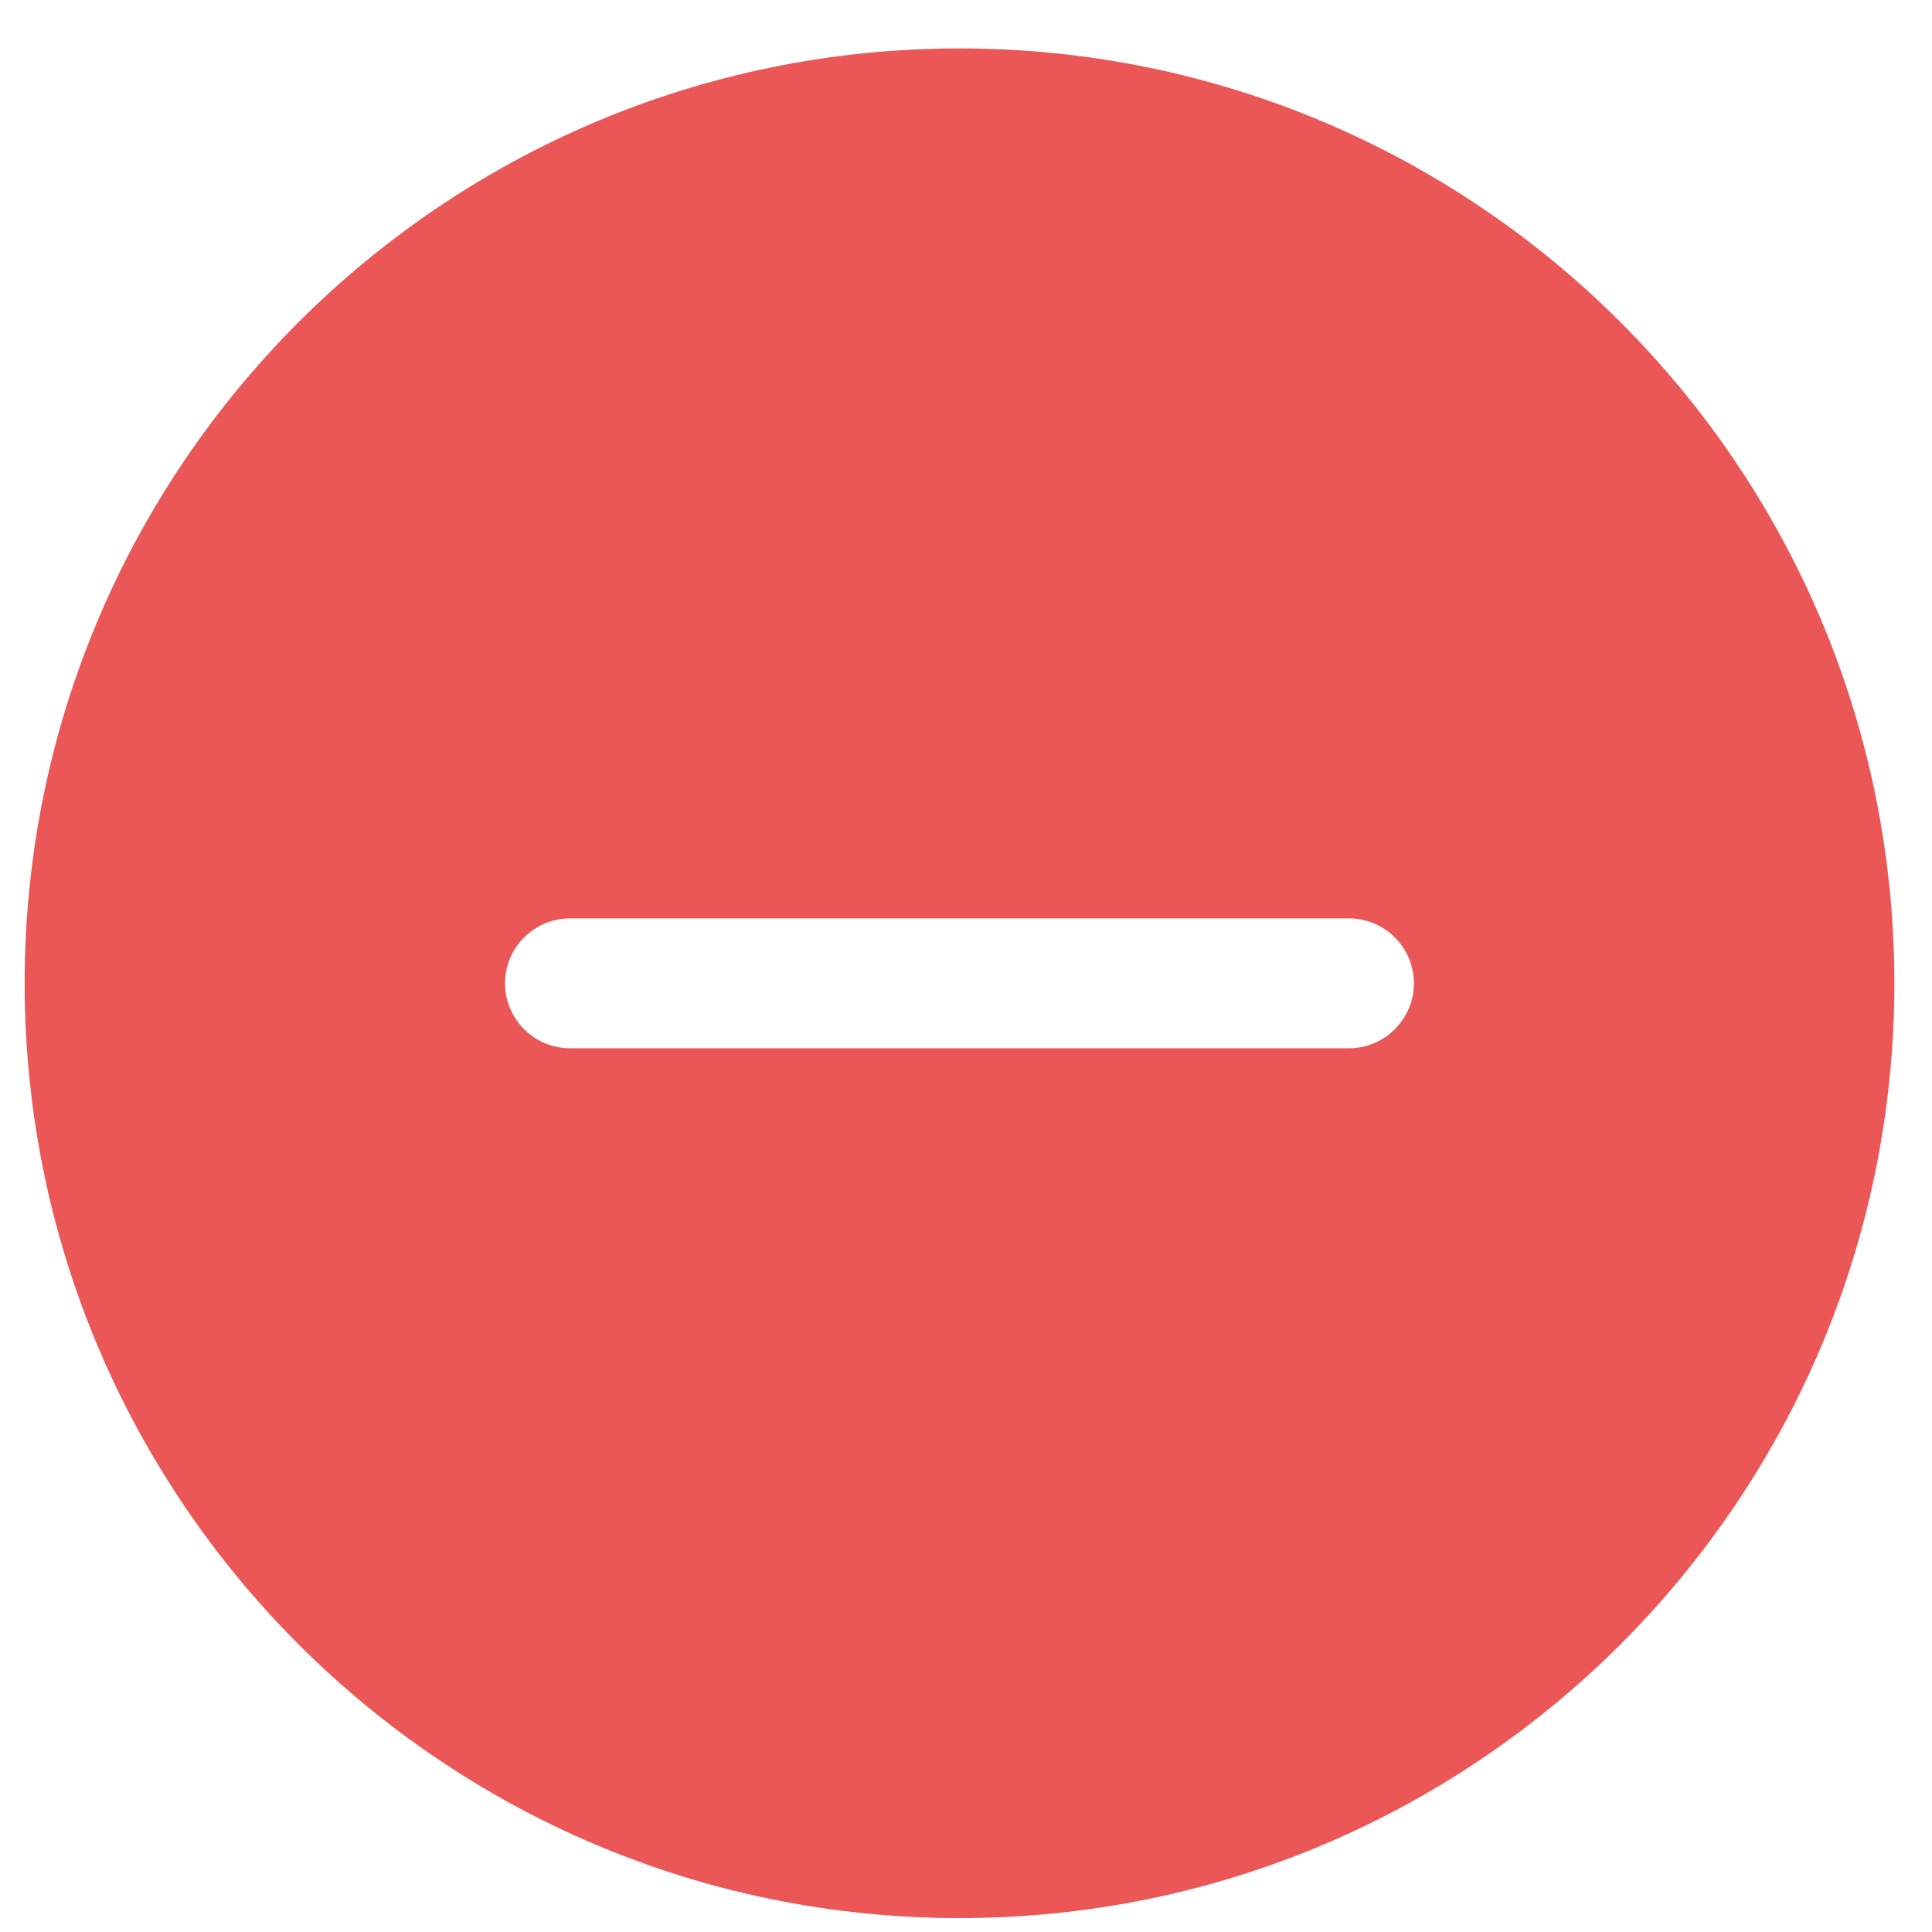 <svg width="31" height="31" viewBox="0 0 31 31" fill="none" xmlns="http://www.w3.org/2000/svg">
<path fill-rule="evenodd" clip-rule="evenodd" d="M15.396 30.777C23.681 30.777 30.396 24.062 30.396 15.777C30.396 7.493 23.681 0.777 15.396 0.777C7.112 0.777 0.396 7.493 0.396 15.777C0.396 24.062 7.112 30.777 15.396 30.777ZM9.145 16.82H21.645C22.218 16.82 22.687 16.351 22.687 15.778C22.687 15.205 22.218 14.736 21.645 14.736H9.145C8.572 14.736 8.104 15.205 8.104 15.778C8.104 16.351 8.572 16.82 9.145 16.82Z" fill="#EB5757"/>
</svg>
